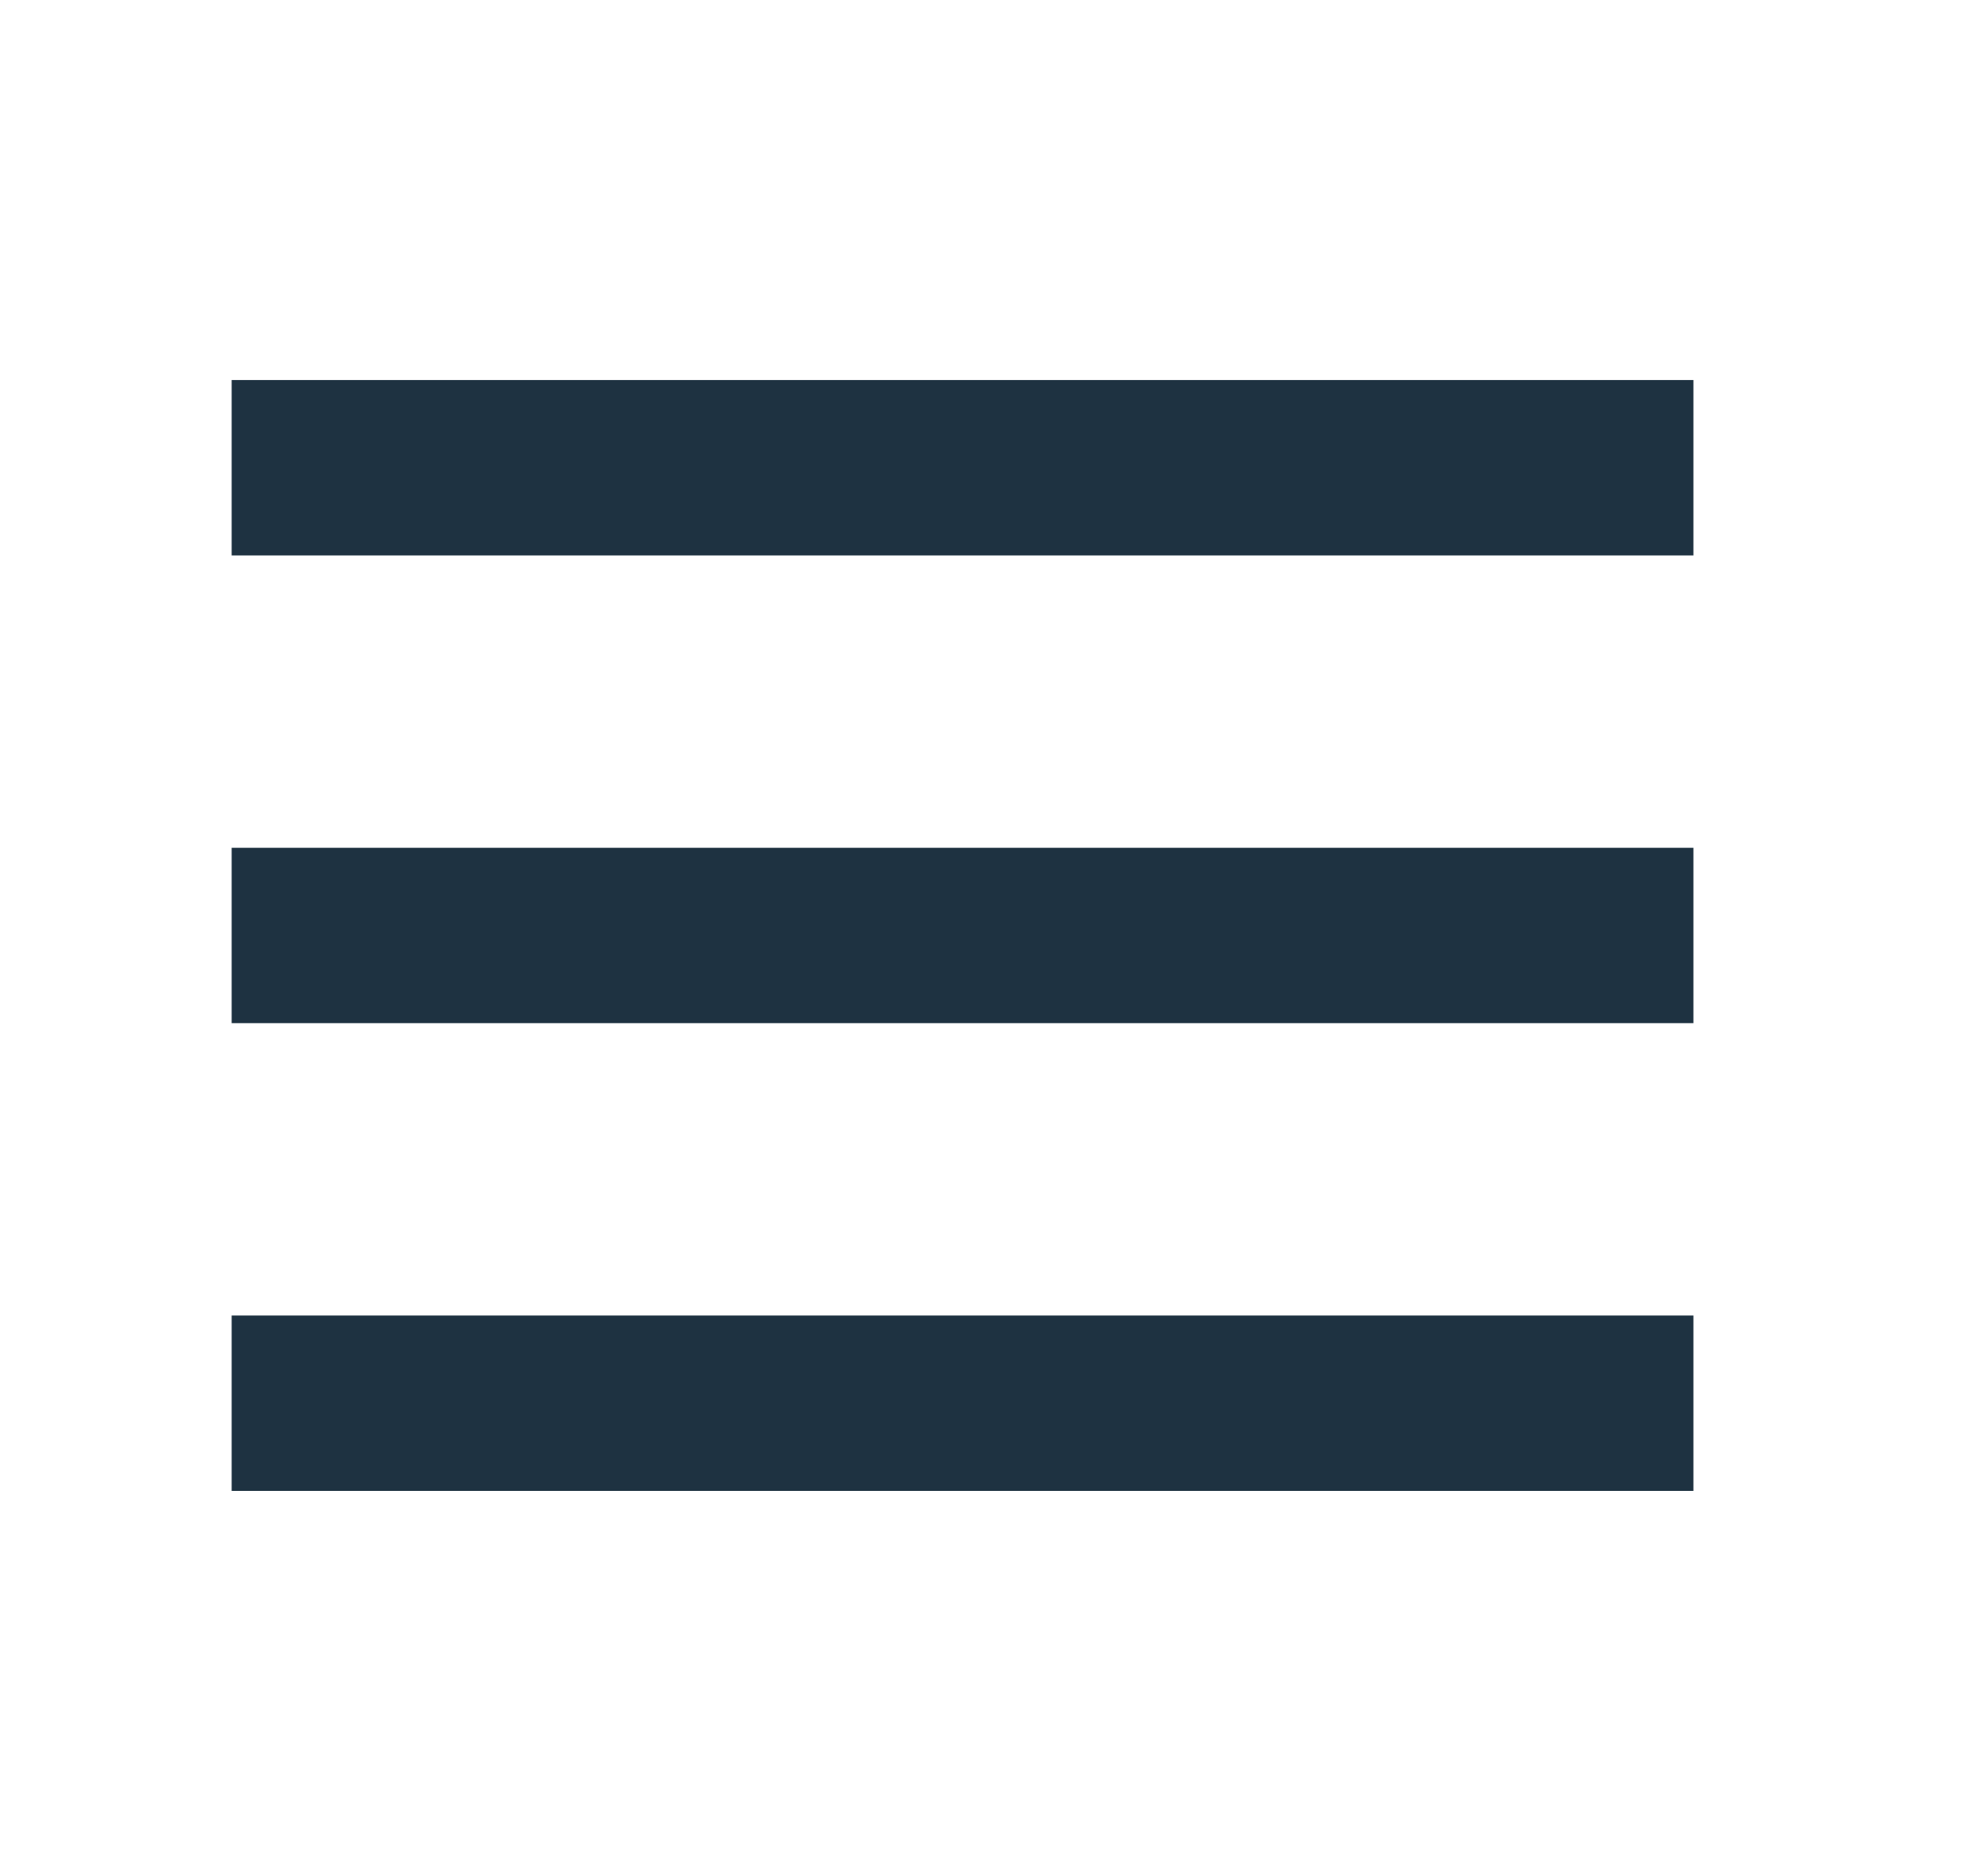 <svg width="17" height="16" viewBox="0 0 17 16" fill="none" xmlns="http://www.w3.org/2000/svg">
<path d="M2.731 8H13.731" stroke="#1E3241" stroke-width="1.5" stroke-linecap="square" stroke-linejoin="round"/>
<path d="M2.731 4H13.731" stroke="#1E3241" stroke-width="1.5" stroke-linecap="square" stroke-linejoin="round"/>
<path d="M2.731 12H13.731" stroke="#1E3241" stroke-width="1.5" stroke-linecap="square" stroke-linejoin="round"/>
</svg>
